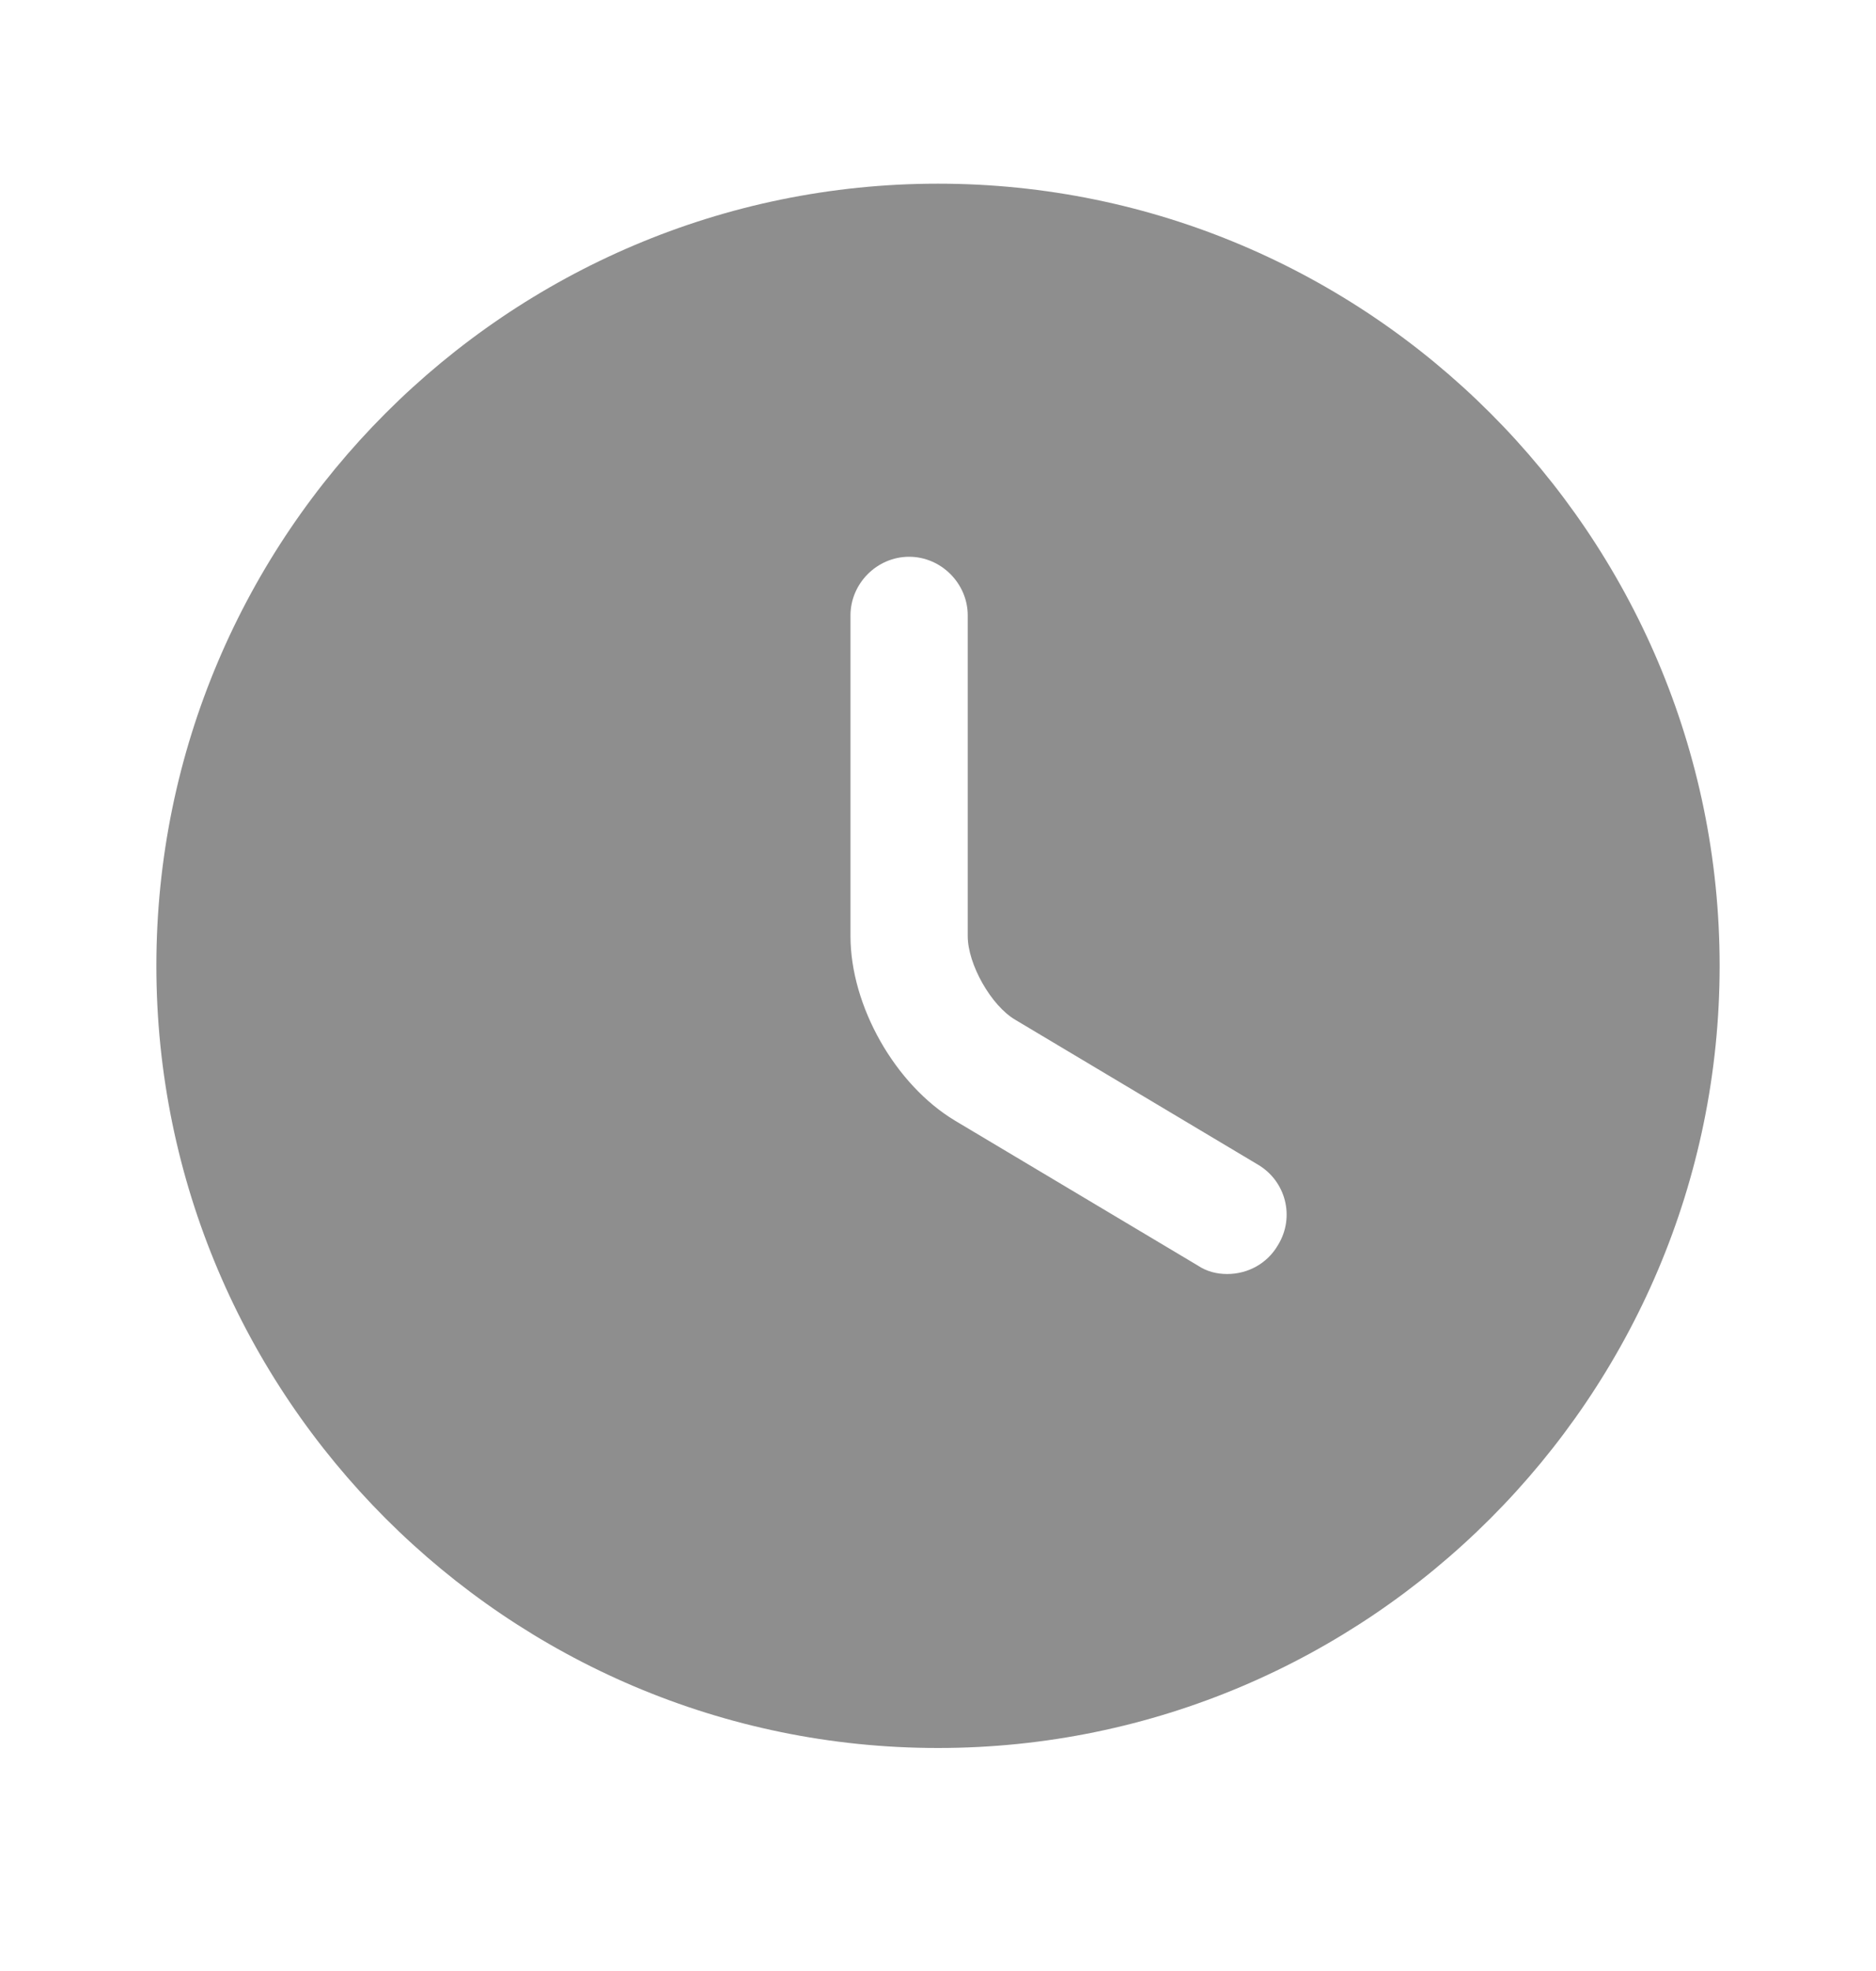 <svg width="20" height="21" viewBox="0 0 20 21" fill="none" xmlns="http://www.w3.org/2000/svg">
<path d="M10 1.957C5.408 1.957 1.667 5.699 1.667 10.29C1.667 14.882 5.408 18.624 10 18.624C14.592 18.624 18.333 14.882 18.333 10.29C18.333 5.699 14.592 1.957 10 1.957ZM13.625 13.265C13.508 13.466 13.3 13.574 13.083 13.574C12.975 13.574 12.867 13.549 12.767 13.482L10.183 11.941C9.542 11.557 9.067 10.716 9.067 9.974V6.557C9.067 6.216 9.35 5.932 9.692 5.932C10.033 5.932 10.317 6.216 10.317 6.557V9.974C10.317 10.274 10.567 10.716 10.825 10.866L13.408 12.407C13.708 12.582 13.808 12.966 13.625 13.265Z" fill="#8E8E8E"/>
</svg>
